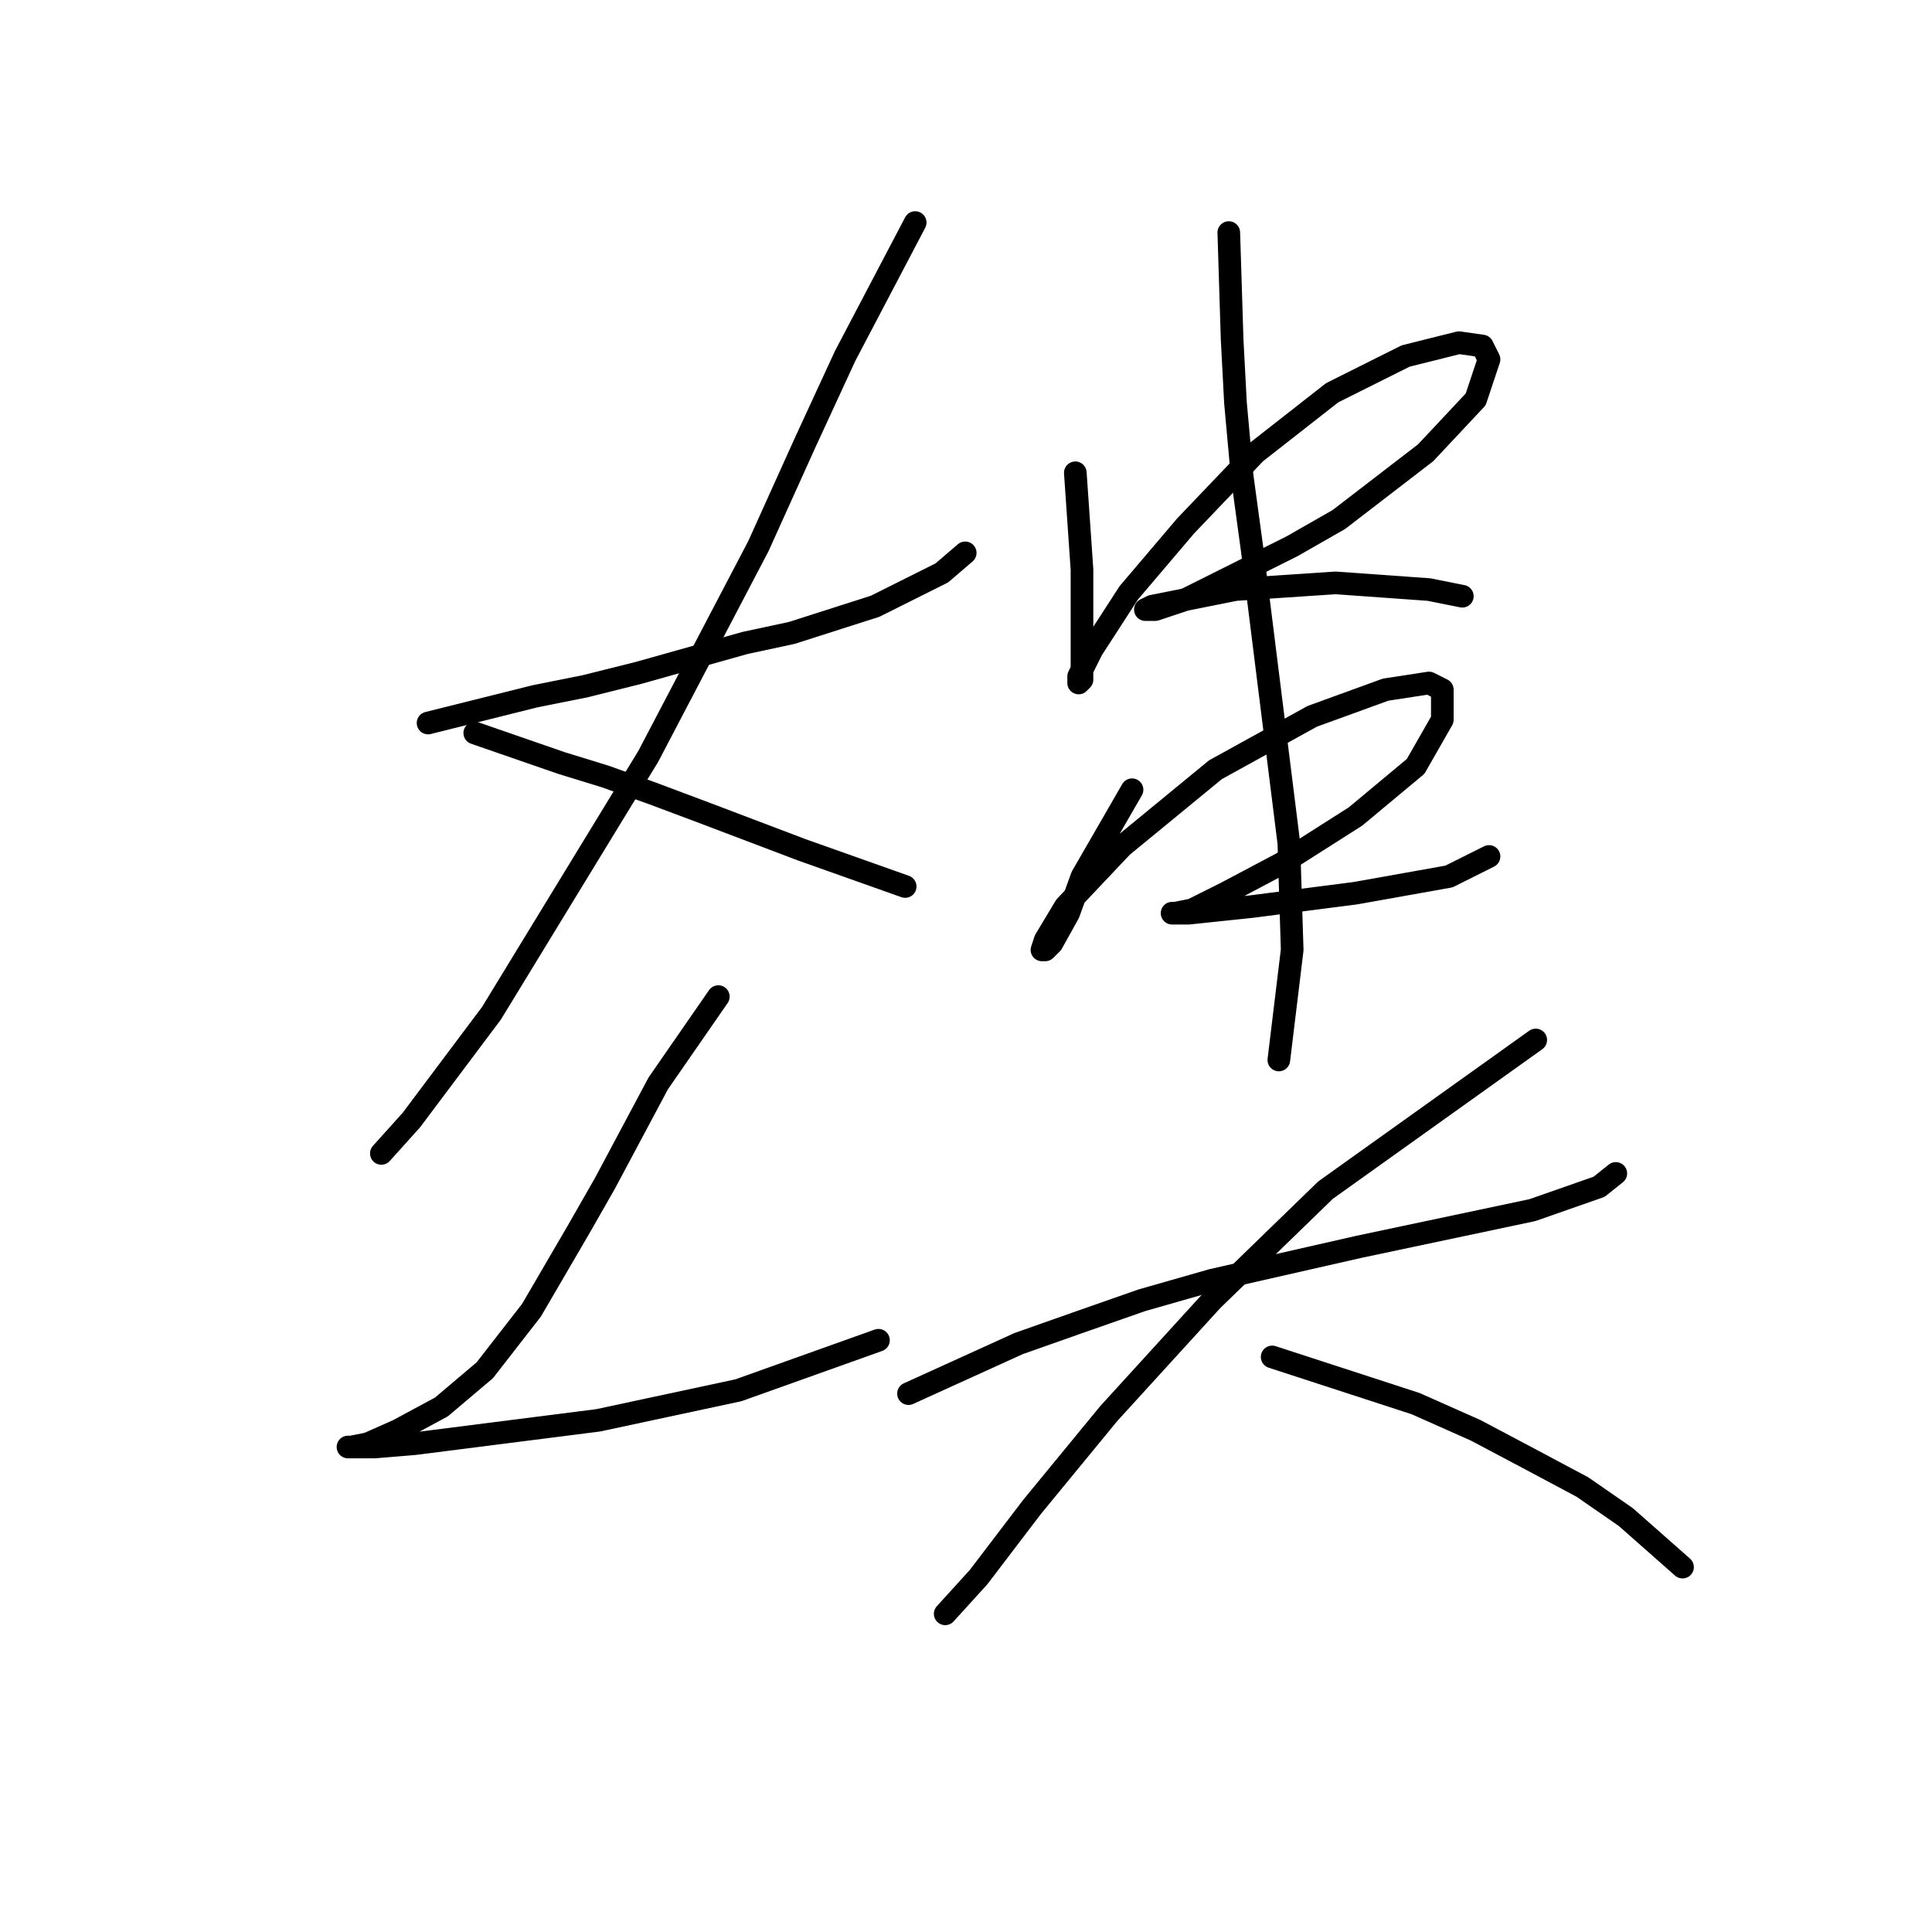 <?xml version="1.0" standalone="no"?>
    <svg width="256" height="256" xmlns="http://www.w3.org/2000/svg" version="1.1">
    <polyline stroke="black" stroke-width="3" stroke-linecap="round" fill="transparent" stroke-linejoin="round" points="56.72 95.804 70.867 92.267 77.499 90.941 84.572 89.172 98.719 85.194 104.908 83.867 115.96 80.331 124.802 75.91 127.896 73.257 127.896 73.257 " />
        <polyline stroke="black" stroke-width="3" stroke-linecap="round" fill="transparent" stroke-linejoin="round" points="121.265 29.491 111.981 47.174 106.676 58.668 100.487 72.373 85.898 100.224 65.12 134.265 54.51 148.412 50.531 152.833 50.531 152.833 " />
        <polyline stroke="black" stroke-width="3" stroke-linecap="round" fill="transparent" stroke-linejoin="round" points="62.91 97.13 74.404 101.109 80.151 102.877 86.34 105.087 93.414 107.74 106.234 112.603 119.939 117.466 119.939 117.466 " />
        <polyline stroke="black" stroke-width="3" stroke-linecap="round" fill="transparent" stroke-linejoin="round" points="95.182 132.055 87.224 143.549 80.151 156.811 76.614 163.001 70.425 173.611 64.236 181.568 58.489 186.431 52.742 189.526 48.763 191.294 46.552 191.736 46.11 191.736 49.647 191.736 54.952 191.294 79.267 188.2 97.835 184.221 116.402 177.59 116.402 177.59 " />
        <polyline stroke="black" stroke-width="3" stroke-linecap="round" fill="transparent" stroke-linejoin="round" points="142.485 62.647 143.369 75.468 143.369 79.004 143.369 82.099 143.369 86.962 143.369 90.056 142.927 90.499 142.927 89.614 144.696 86.078 149.559 78.562 157.074 69.72 166.358 59.995 176.526 52.037 186.252 47.174 193.325 45.406 196.42 45.848 197.304 47.616 195.536 52.921 188.904 59.995 177.41 68.836 171.221 72.373 157.074 79.446 153.095 80.773 151.769 80.773 152.653 80.331 154.864 79.888 163.705 78.12 176.968 77.236 189.346 78.12 193.767 79.004 193.767 79.004 " />
        <polyline stroke="black" stroke-width="3" stroke-linecap="round" fill="transparent" stroke-linejoin="round" points="150.001 104.645 143.369 116.14 141.601 121.002 139.391 124.981 138.506 125.865 138.064 125.865 138.506 124.539 141.159 120.118 148.674 112.161 161.053 101.993 173.873 94.919 183.599 91.383 189.346 90.499 191.115 91.383 191.115 95.361 187.578 101.551 179.62 108.182 169.895 114.371 162.379 118.35 157.958 120.56 155.748 121.002 155.306 121.002 157.516 121.002 165.916 120.118 179.62 118.35 191.999 116.14 197.304 113.487 197.304 113.487 " />
        <polyline stroke="black" stroke-width="3" stroke-linecap="round" fill="transparent" stroke-linejoin="round" points="162.821 30.817 163.263 44.964 163.705 53.363 164.59 63.089 165.916 72.815 168.568 94.035 170.779 111.719 171.221 125.865 169.453 140.454 169.453 140.454 " />
        <polyline stroke="black" stroke-width="3" stroke-linecap="round" fill="transparent" stroke-linejoin="round" points="120.381 184.663 134.97 178.032 142.485 175.379 151.327 172.284 160.611 169.632 180.063 165.211 203.051 160.348 211.893 157.254 214.103 155.485 214.103 155.485 " />
        <polyline stroke="black" stroke-width="3" stroke-linecap="round" fill="transparent" stroke-linejoin="round" points="203.493 137.802 175.642 157.696 160.611 172.284 146.906 187.315 136.738 199.694 129.665 208.978 125.244 213.841 125.244 213.841 " />
        <polyline stroke="black" stroke-width="3" stroke-linecap="round" fill="transparent" stroke-linejoin="round" points="168.568 179.8 187.578 185.989 195.536 189.526 203.051 193.505 209.682 197.041 215.429 201.02 222.945 207.651 222.945 207.651 " />
        </svg>